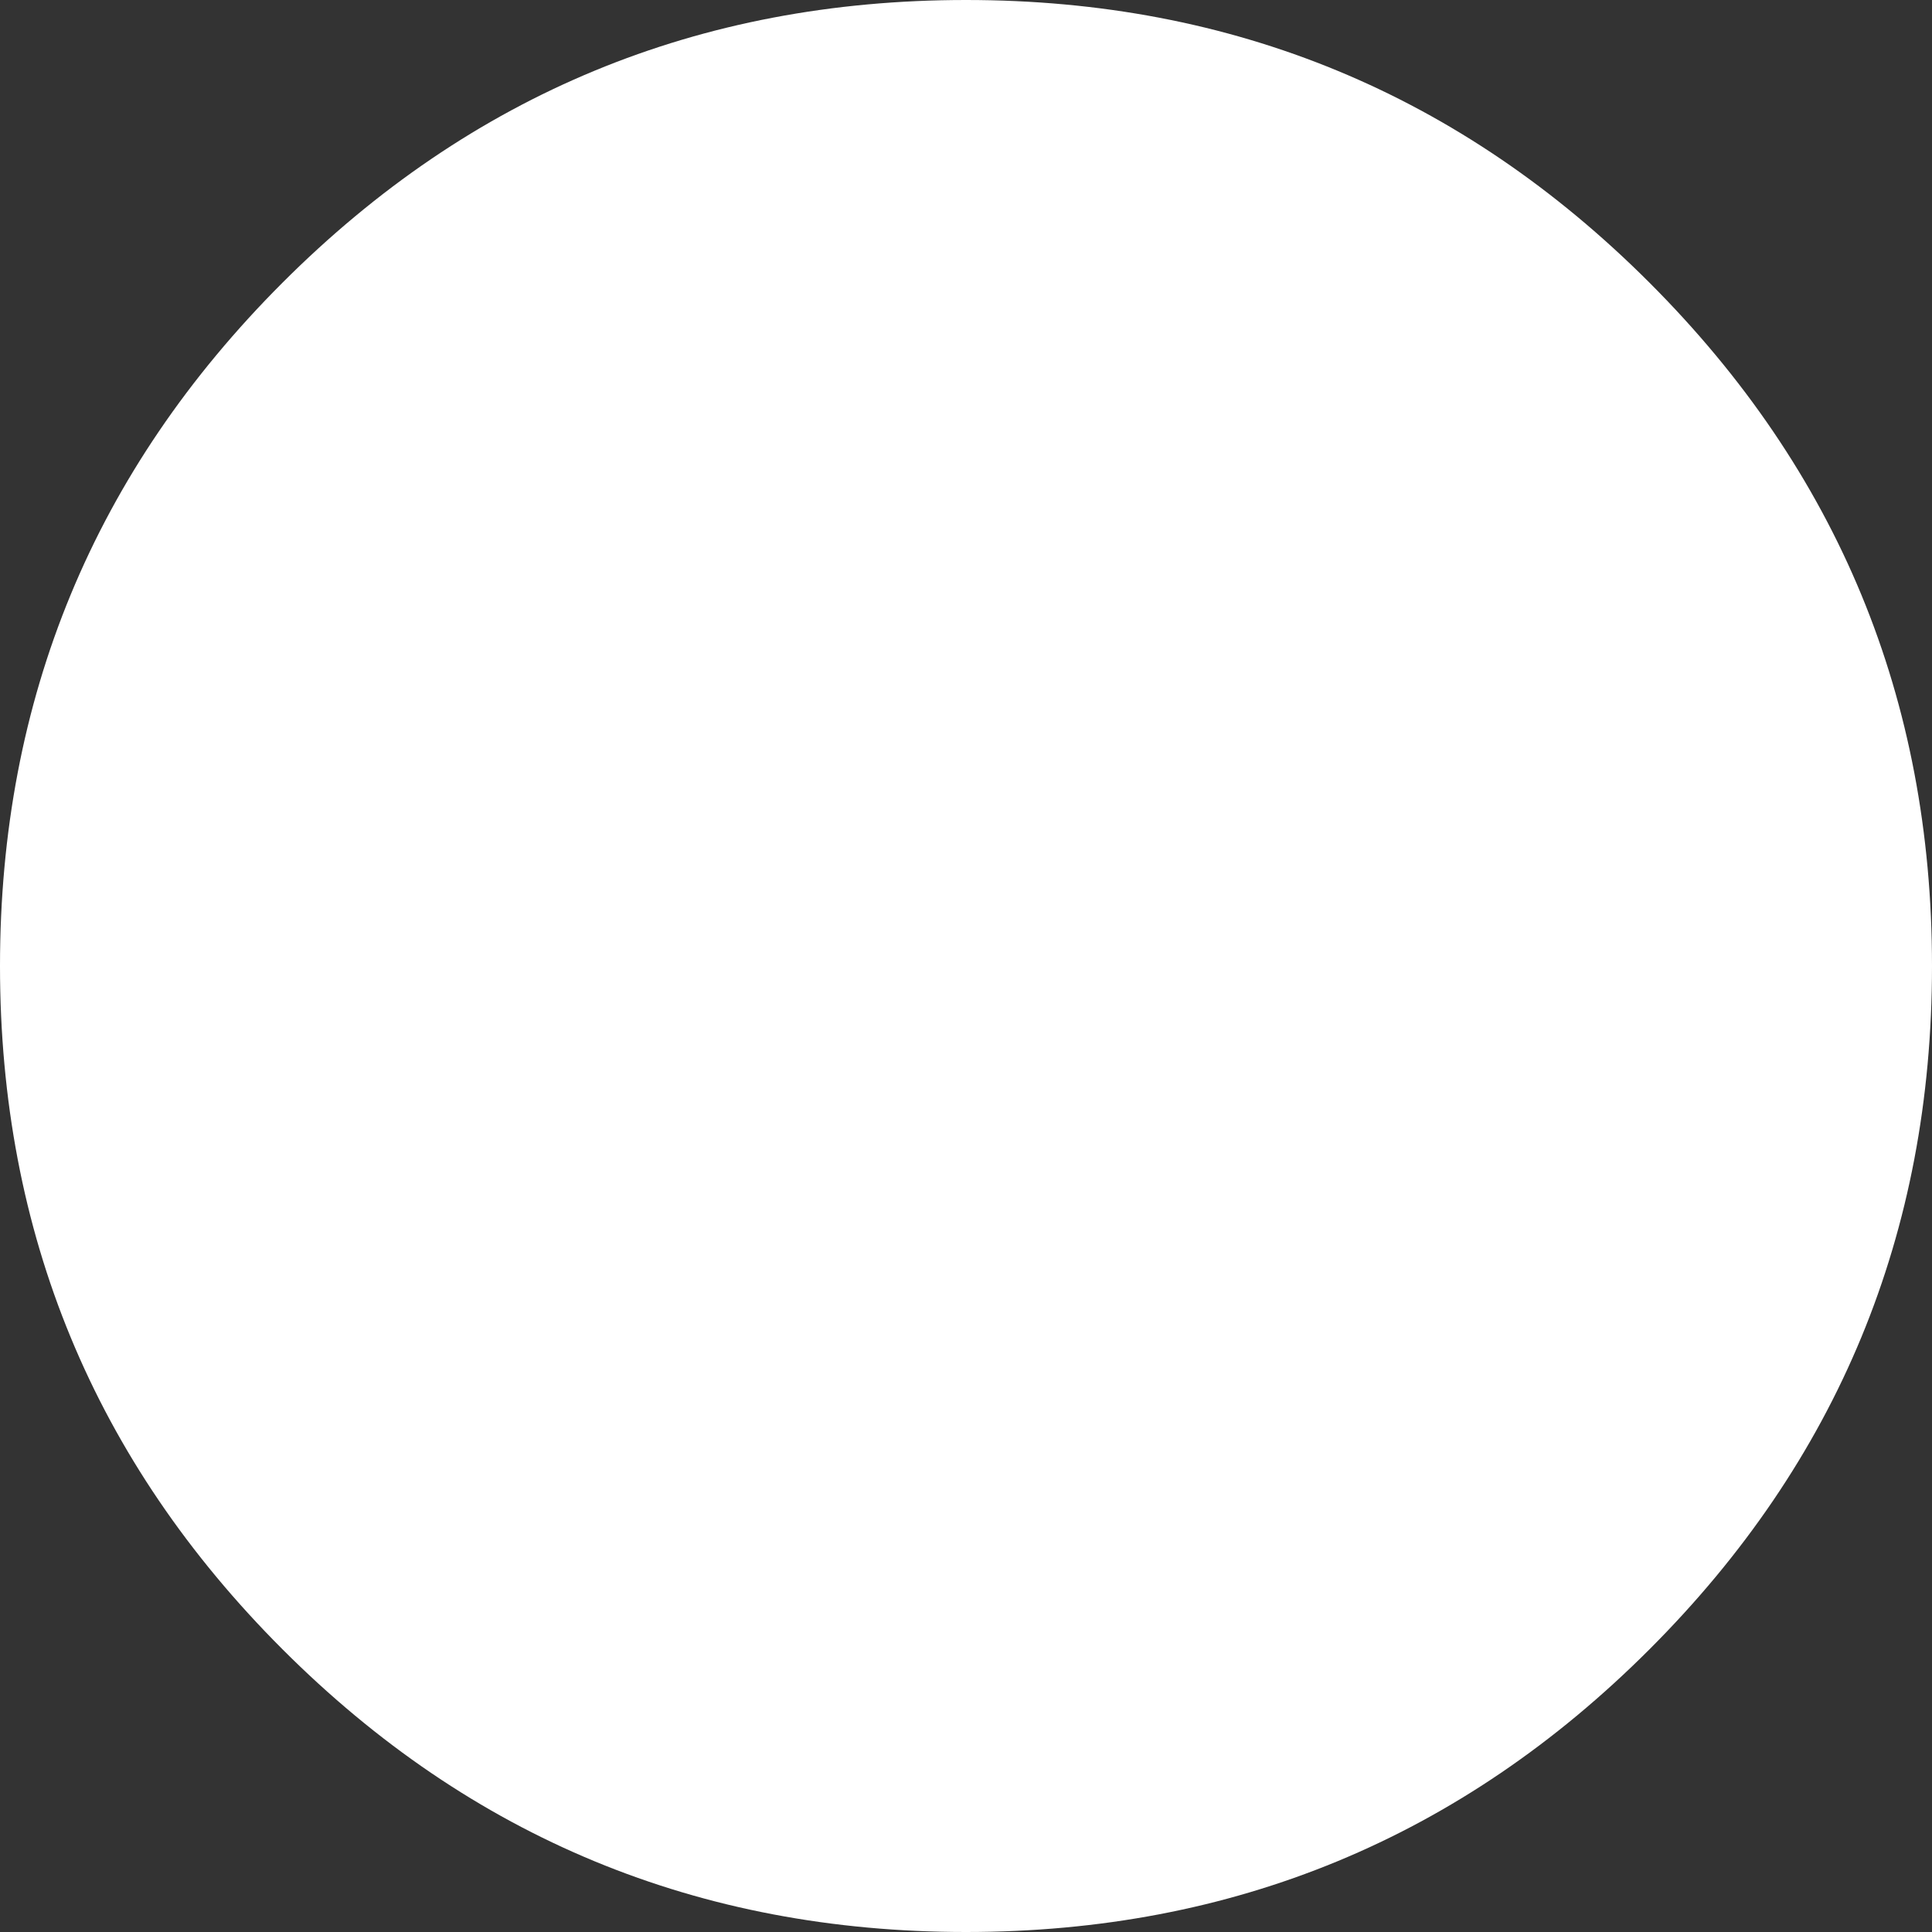 <?xml version="1.0" encoding="UTF-8" standalone="no"?>
<svg xmlns:ffdec="https://www.free-decompiler.com/flash" xmlns:xlink="http://www.w3.org/1999/xlink" ffdec:objectType="shape" height="52.3px" width="52.3px" xmlns="http://www.w3.org/2000/svg">
  <rect width="100%" height="100%" fill="#333333" stroke="none"/>
  <g transform="matrix(1.0, 0.0, 0.0, 1.0, 26.15, 26.15)">
    <path d="M18.5 -18.5 Q26.15 -10.85 26.15 0.0 26.15 10.85 18.5 18.5 10.85 26.15 0.0 26.15 -10.85 26.15 -18.5 18.5 -26.15 10.85 -26.15 0.0 -26.15 -10.85 -18.5 -18.5 -10.85 -26.15 0.0 -26.15 10.85 -26.15 18.5 -18.5" fill="#ffffff" fill-rule="evenodd" stroke="none"/>
  </g>
</svg>
